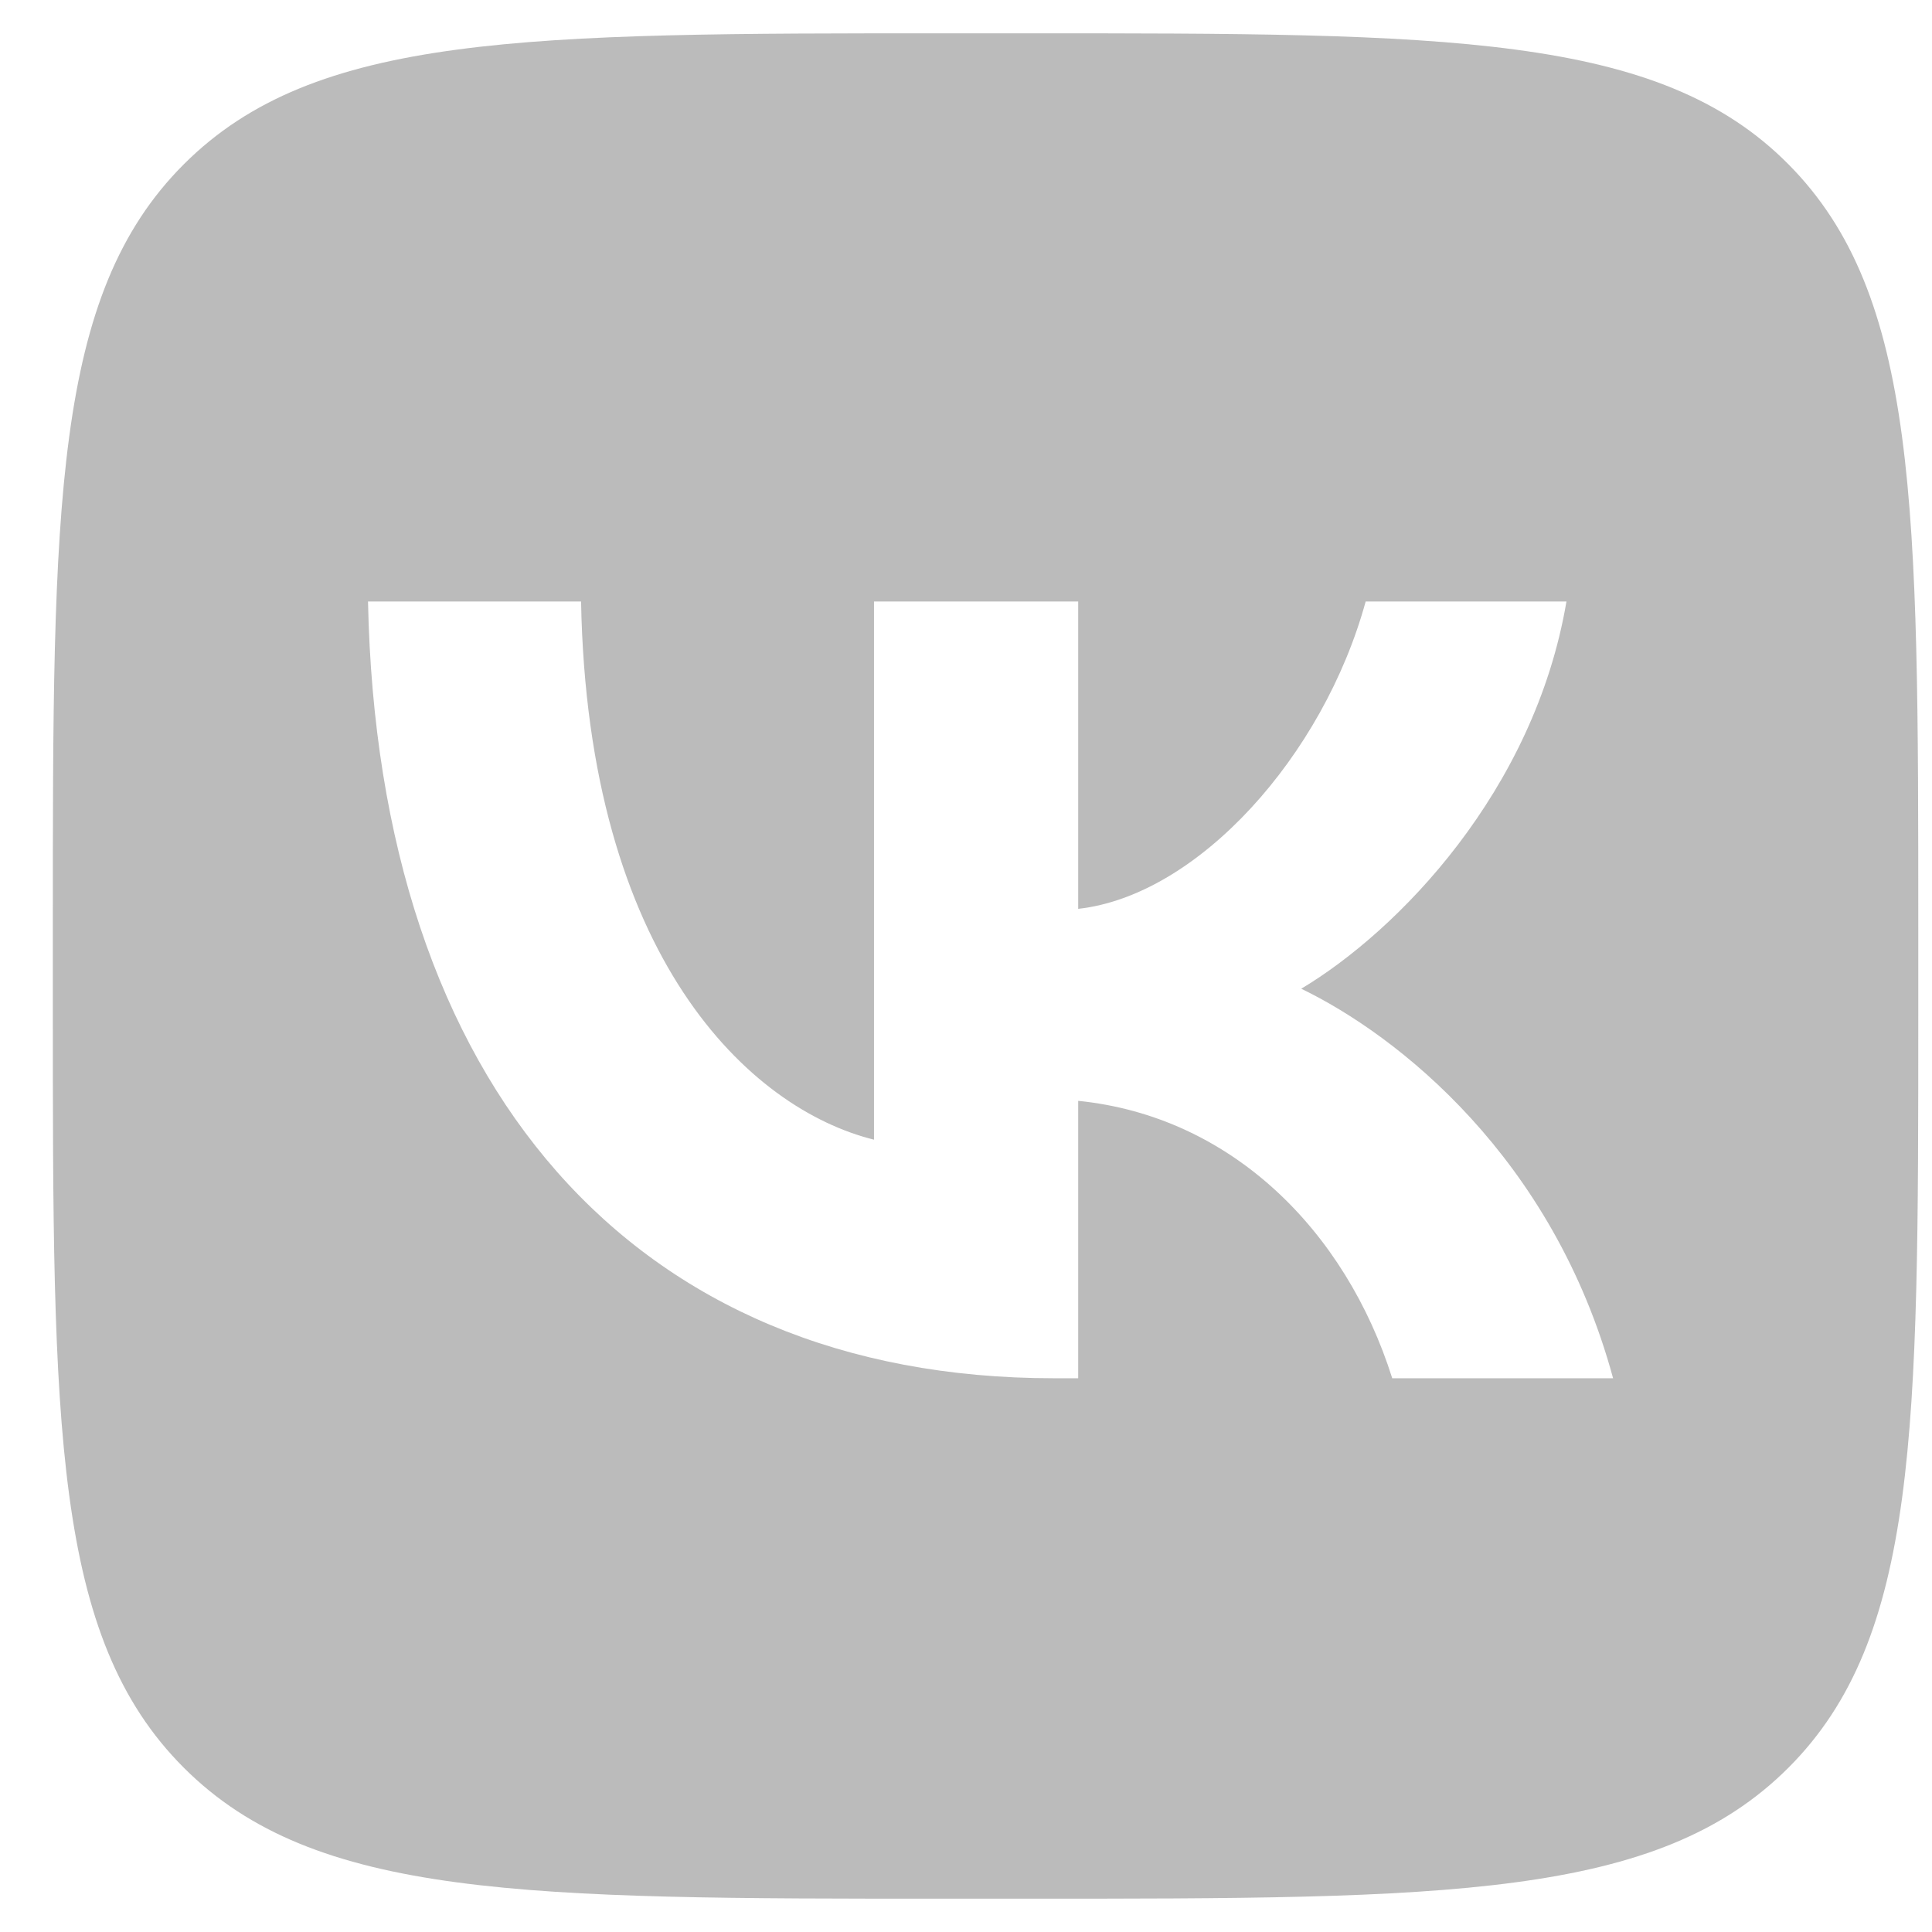 <svg width="29" height="29" viewBox="0 0 29 29" fill="none" xmlns="http://www.w3.org/2000/svg">
<path fill-rule="evenodd" clip-rule="evenodd" d="M15.385 28.5H14.219C7.889 28.5 4.725 28.5 2.759 26.534C0.793 24.569 0.793 21.405 0.793 15.091V13.909C0.793 7.594 0.793 4.431 2.759 2.466C4.725 0.5 7.889 0.5 14.219 0.5H15.385C21.714 0.5 24.896 0.5 26.845 2.466C28.794 4.431 28.794 7.596 28.794 13.909V15.251C28.794 21.458 28.794 24.585 26.845 26.534C24.879 28.5 21.714 28.5 15.385 28.5ZM5.524 9.029C5.673 16.307 9.505 20.688 15.818 20.688H16.184V16.524C18.483 16.756 20.198 18.472 20.898 20.688H24.213C23.313 17.374 20.981 15.541 19.532 14.841C20.981 13.976 23.03 11.877 23.513 9.029H20.499C19.865 11.344 17.983 13.442 16.184 13.642V9.029H13.119V17.107C11.254 16.645 8.822 14.375 8.722 9.029H5.524Z" fill="#BBBBBB"/>
</svg>
